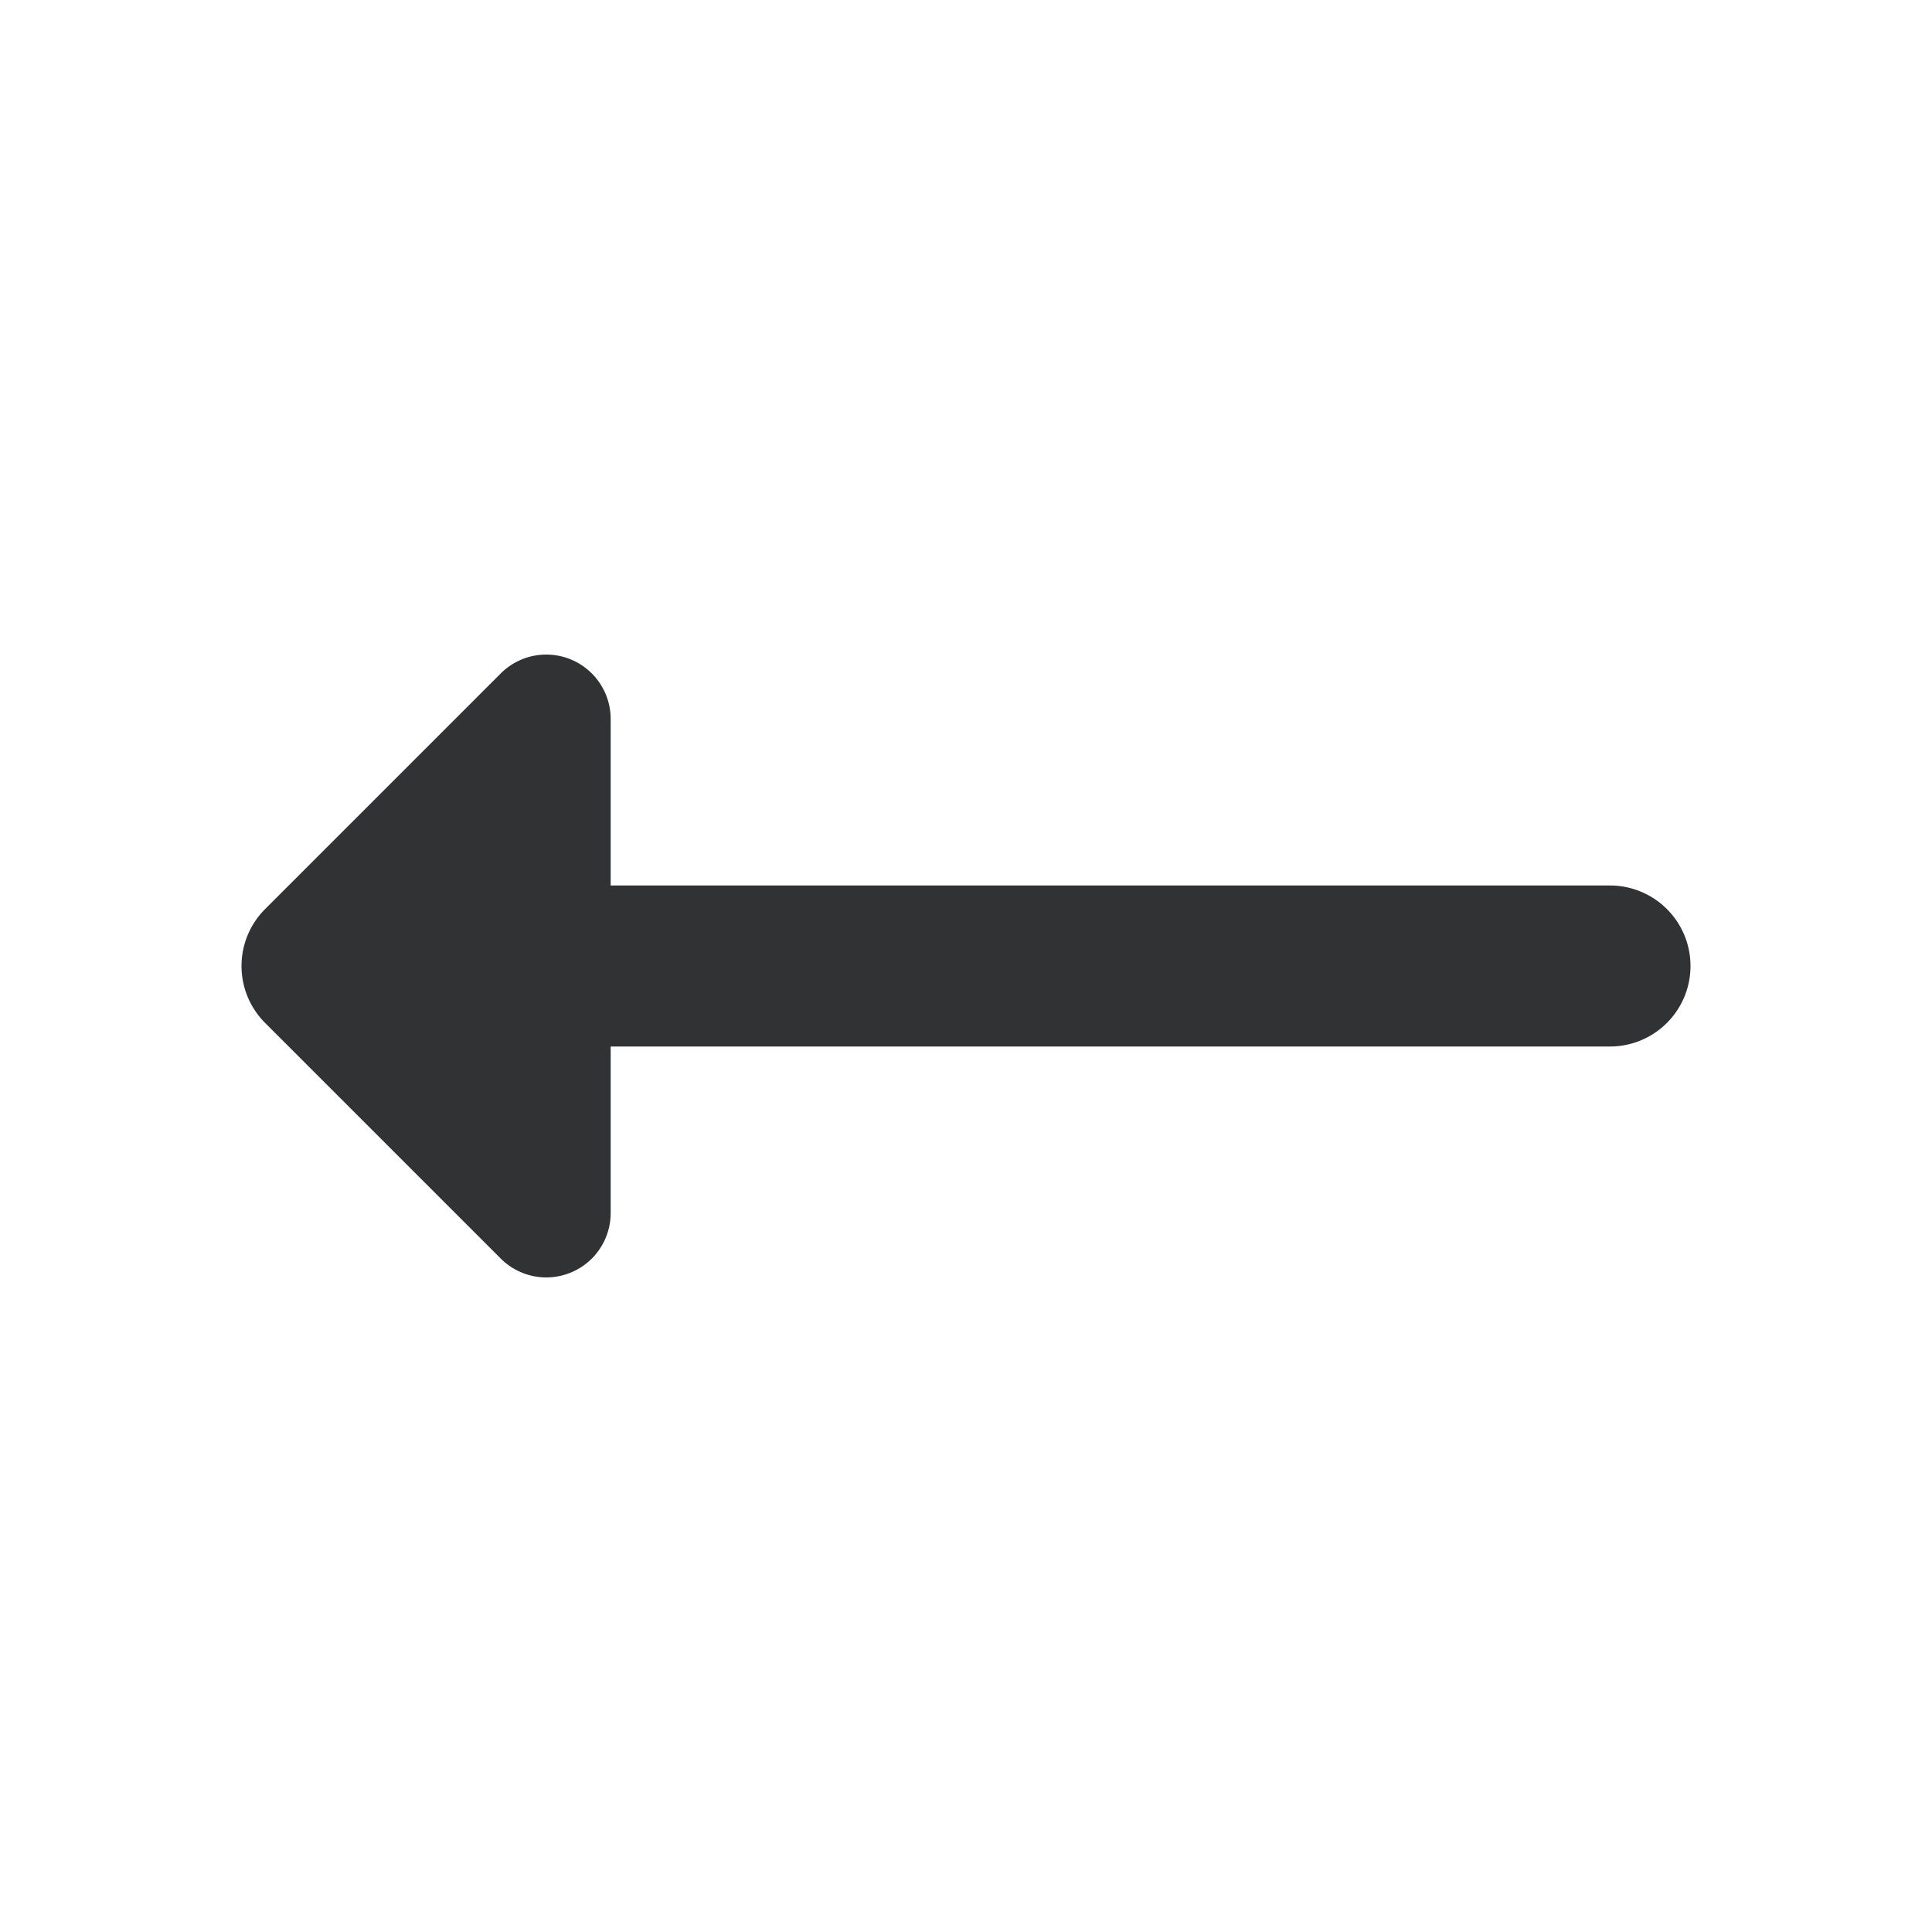<svg xmlns="http://www.w3.org/2000/svg" width="24" height="24" fill="none" viewBox="0 0 24 24"><path fill="#313234" fill-rule="evenodd" d="M7.586 11V8.931a.8.8 0 0 0-1.366-.565l-2.927 2.927a1 1 0 0 0 0 1.414l2.927 2.927a.8.8 0 0 0 1.366-.565V13H20a1 1 0 1 0 0-2z" clip-rule="evenodd"/></svg>